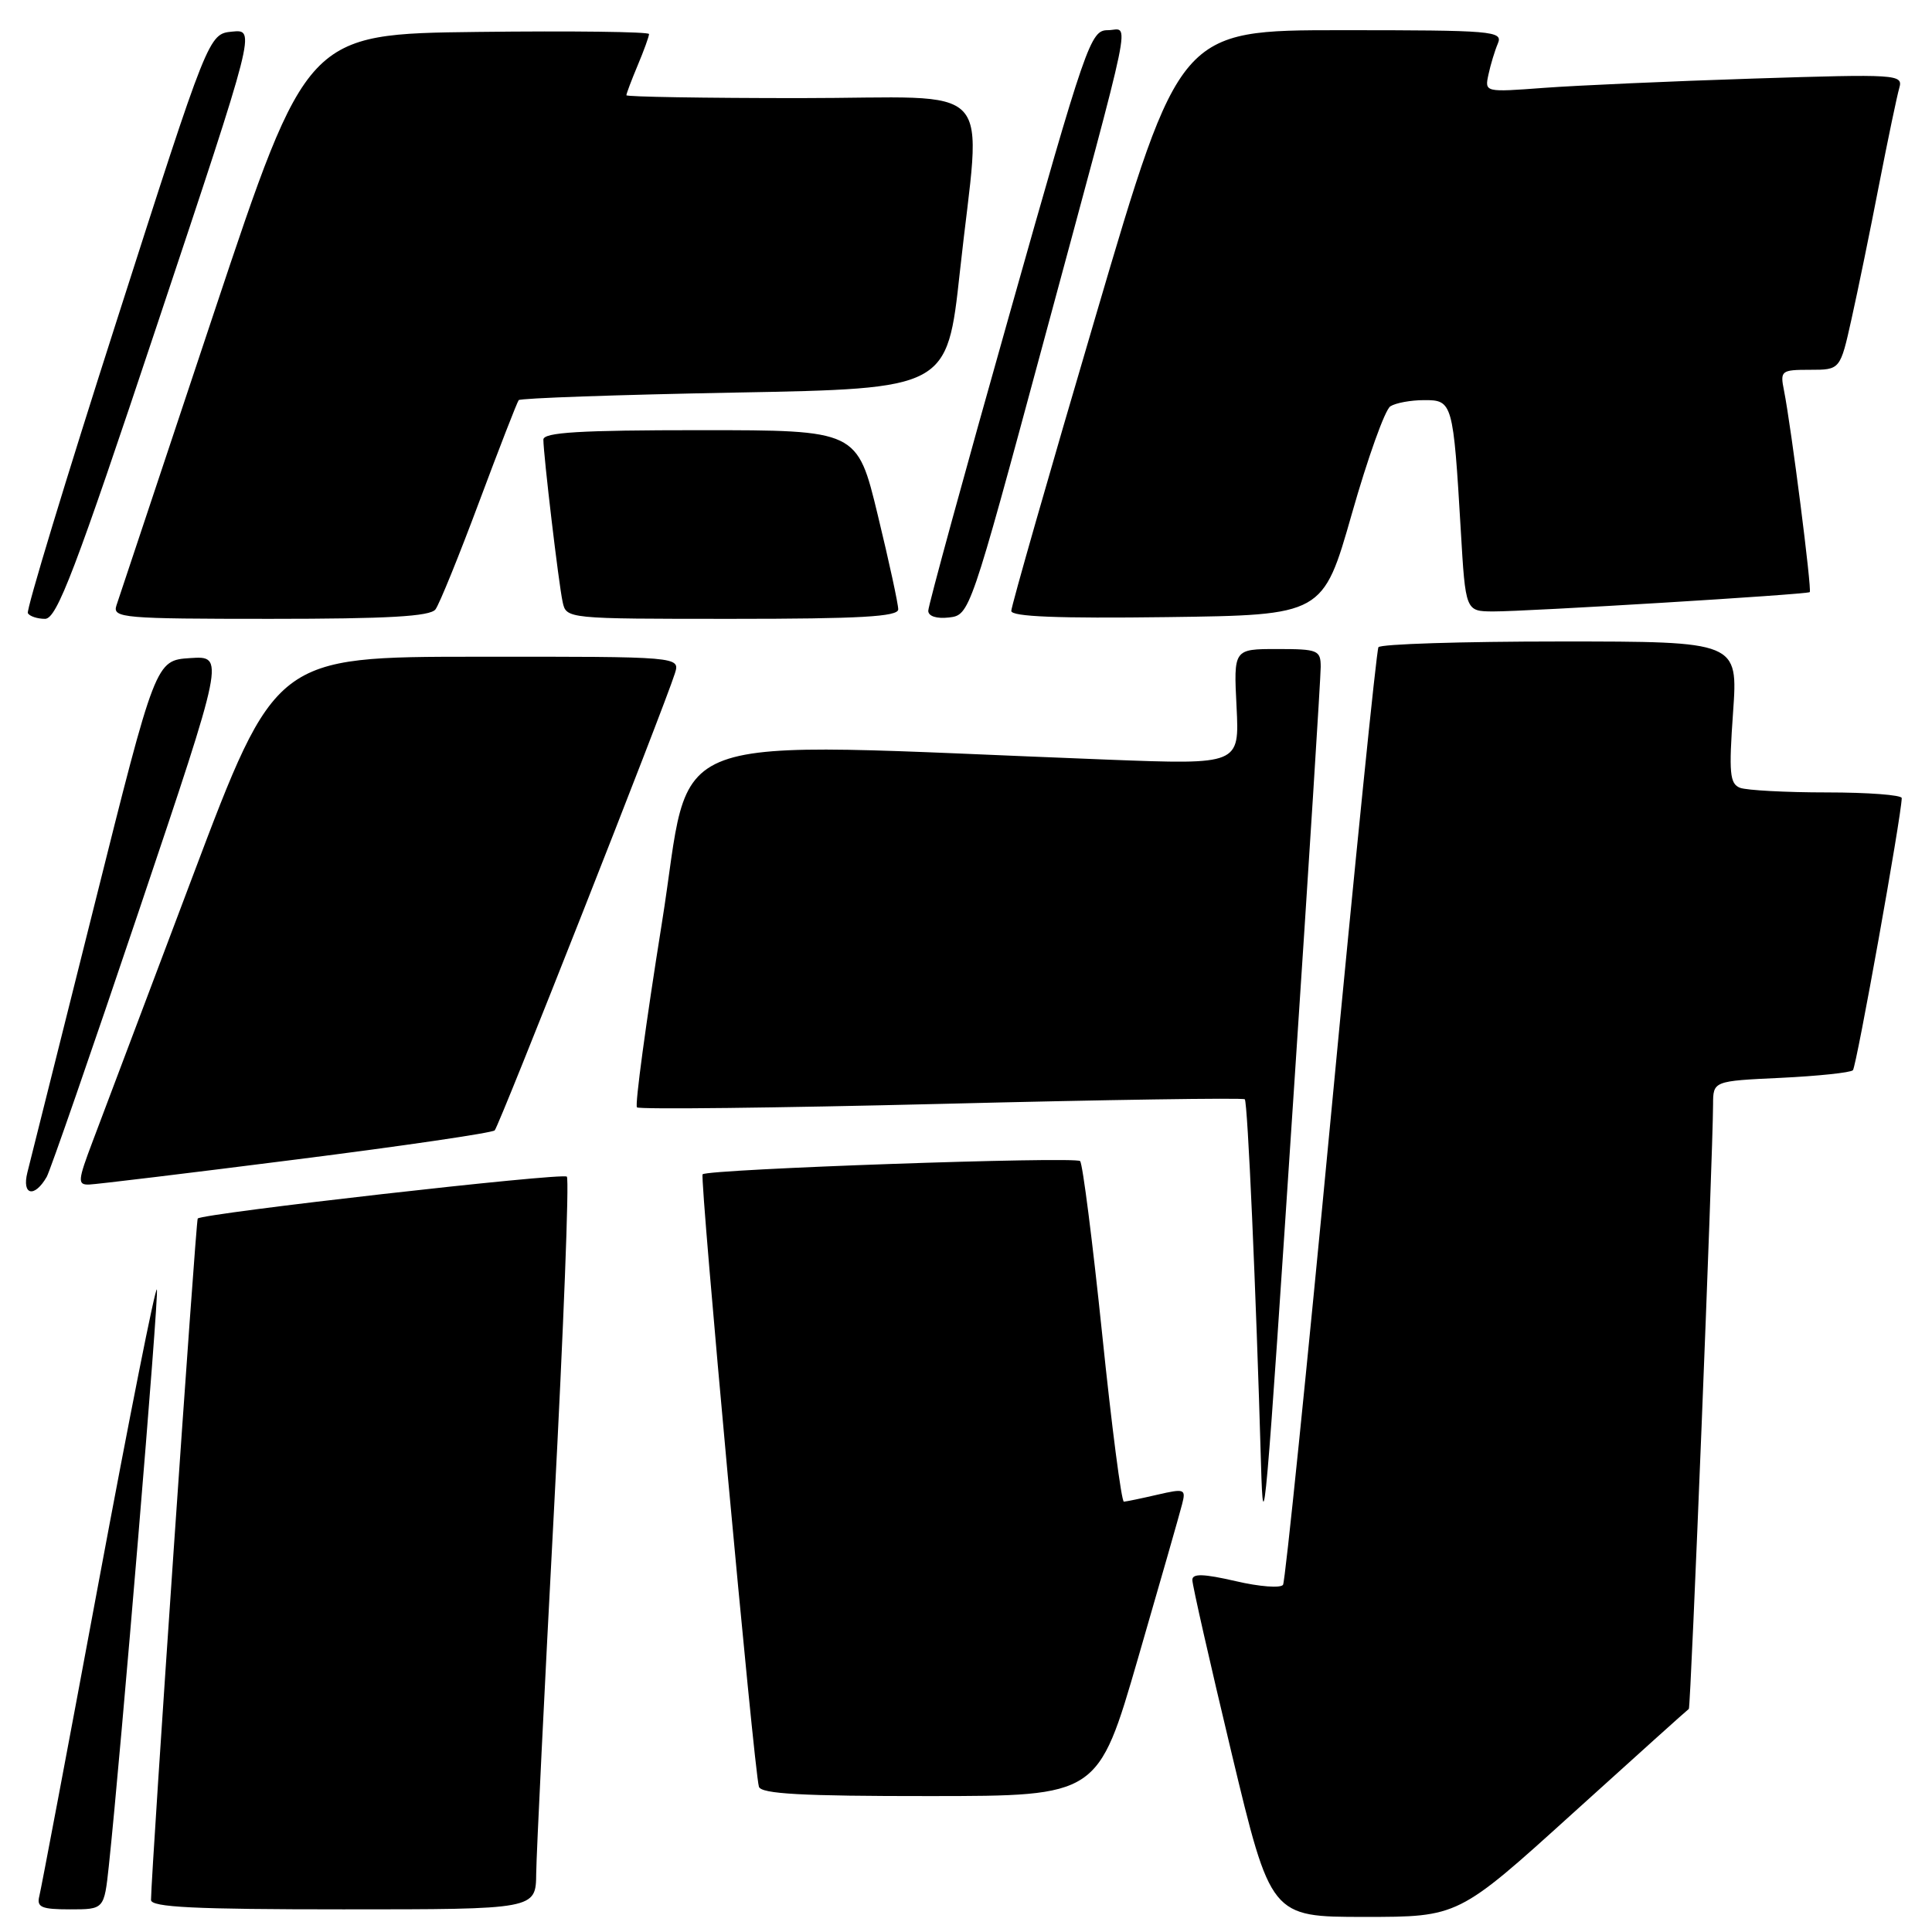 <?xml version="1.0" encoding="UTF-8" standalone="no"?>
<!DOCTYPE svg PUBLIC "-//W3C//DTD SVG 1.1//EN" "http://www.w3.org/Graphics/SVG/1.1/DTD/svg11.dtd" >
<svg xmlns="http://www.w3.org/2000/svg" xmlns:xlink="http://www.w3.org/1999/xlink" version="1.1" viewBox="0 0 256 256">
 <g >
 <path fill="currentColor"
d=" M 208.37 240.30 C 216.69 232.77 223.62 226.53 223.78 226.44 C 224.04 226.29 226.96 153.30 226.99 146.37 C 227.00 143.24 227.00 143.24 235.97 142.82 C 240.91 142.58 245.20 142.13 245.52 141.81 C 245.99 141.34 251.95 108.12 251.99 105.75 C 251.99 105.34 247.54 105.00 242.08 105.00 C 236.63 105.00 231.45 104.72 230.57 104.39 C 229.20 103.86 229.07 102.45 229.64 94.39 C 230.30 85.00 230.30 85.00 206.71 85.00 C 193.73 85.00 182.91 85.34 182.65 85.76 C 182.39 86.17 179.56 114.10 176.36 147.82 C 173.16 181.54 170.30 209.51 170.01 209.99 C 169.72 210.46 166.89 210.25 163.74 209.51 C 159.48 208.53 158.00 208.48 157.99 209.34 C 157.98 209.98 160.32 220.29 163.18 232.25 C 168.39 254.00 168.39 254.00 180.81 254.00 C 193.24 254.00 193.24 254.00 208.37 240.30 Z  M 14.42 247.25 C 16.02 232.25 21.07 171.70 20.79 170.87 C 20.61 170.34 17.14 187.82 13.06 209.71 C 8.99 231.59 5.45 250.29 5.21 251.25 C 4.84 252.72 5.48 253.00 9.29 253.00 C 13.80 253.00 13.80 253.00 14.42 247.25 Z  M 71.05 248.25 C 71.08 245.64 72.14 223.93 73.41 200.00 C 74.67 176.07 75.44 156.23 75.11 155.91 C 74.54 155.36 26.90 160.77 26.20 161.46 C 25.95 161.72 20.05 247.71 20.01 251.75 C 20.00 252.72 25.76 253.00 45.50 253.00 C 71.00 253.00 71.00 253.00 71.05 248.25 Z  M 150.79 219.74 C 153.70 209.71 156.33 200.53 156.63 199.33 C 157.16 197.29 156.98 197.22 153.34 198.06 C 151.23 198.55 149.24 198.96 148.92 198.98 C 148.60 198.99 147.30 188.99 146.04 176.75 C 144.77 164.51 143.46 154.21 143.12 153.85 C 142.50 153.21 93.86 154.91 93.10 155.60 C 92.69 155.98 99.91 234.59 100.56 236.75 C 100.85 237.70 106.25 238.00 123.22 237.99 C 145.50 237.98 145.50 237.98 150.79 219.74 Z  M 171.50 143.63 C 173.43 114.56 175.00 89.69 175.00 88.38 C 175.00 86.15 174.64 86.00 169.23 86.00 C 163.46 86.00 163.46 86.00 163.85 93.66 C 164.23 101.32 164.23 101.32 146.87 100.66 C 85.63 98.31 91.94 95.99 87.68 122.45 C 85.59 135.52 84.11 146.44 84.40 146.73 C 84.69 147.02 102.83 146.81 124.71 146.27 C 146.60 145.72 164.70 145.45 164.94 145.66 C 165.32 145.99 166.43 170.95 167.09 194.00 C 167.40 204.85 167.65 201.98 171.50 143.63 Z  M 6.19 155.94 C 6.64 155.15 12.14 139.29 18.40 120.70 C 29.78 86.90 29.78 86.90 25.20 87.20 C 20.62 87.50 20.62 87.50 12.49 120.00 C 8.01 137.88 4.03 153.78 3.63 155.35 C 2.87 158.38 4.56 158.77 6.19 155.94 Z  M 39.23 153.64 C 53.38 151.85 65.23 150.11 65.55 149.78 C 66.14 149.20 88.00 93.75 89.42 89.25 C 90.13 87.00 90.13 87.00 63.32 87.02 C 36.50 87.03 36.50 87.03 25.50 116.19 C 19.45 132.23 13.51 147.98 12.30 151.18 C 10.30 156.46 10.25 157.00 11.80 156.96 C 12.73 156.93 25.08 155.44 39.23 153.64 Z  M 20.85 42.94 C 33.88 3.88 33.88 3.88 30.76 4.19 C 27.64 4.50 27.64 4.50 15.46 42.50 C 8.75 63.40 3.46 80.84 3.69 81.25 C 3.93 81.66 4.95 82.00 5.97 82.00 C 7.53 82.00 9.95 75.65 20.85 42.94 Z  M 57.70 80.75 C 58.22 80.06 60.82 73.65 63.49 66.50 C 66.16 59.35 68.52 53.29 68.73 53.02 C 68.94 52.76 81.80 52.31 97.31 52.02 C 125.50 51.50 125.50 51.50 127.19 36.00 C 130.00 10.12 132.66 13.00 106.00 13.00 C 93.35 13.00 83.00 12.83 83.00 12.62 C 83.00 12.41 83.67 10.63 84.50 8.65 C 85.33 6.68 86.00 4.82 86.00 4.51 C 86.00 4.21 75.80 4.08 63.33 4.23 C 40.67 4.50 40.67 4.50 28.33 41.50 C 21.54 61.85 15.73 79.29 15.42 80.25 C 14.90 81.88 16.32 82.00 35.81 82.00 C 51.40 82.00 57.00 81.68 57.70 80.75 Z  M 119.02 80.75 C 119.03 80.06 117.81 74.44 116.31 68.25 C 113.59 57.00 113.59 57.00 92.79 57.00 C 76.82 57.00 72.00 57.29 72.00 58.25 C 72.01 60.30 74.02 77.32 74.55 79.75 C 75.04 82.00 75.04 82.00 97.02 82.00 C 113.93 82.00 119.00 81.71 119.02 80.75 Z  M 138.22 45.50 C 150.55 -0.19 149.69 4.00 146.78 4.00 C 144.50 4.00 143.93 5.63 133.70 41.86 C 127.81 62.68 123.00 80.26 123.00 80.93 C 123.00 81.65 124.09 82.01 125.75 81.82 C 128.48 81.50 128.56 81.29 138.22 45.50 Z  M 179.13 68.07 C 181.23 60.69 183.52 54.28 184.23 53.84 C 184.93 53.39 186.94 53.02 188.70 53.02 C 192.47 53.00 192.56 53.31 193.56 70.25 C 194.19 81.00 194.19 81.00 197.85 81.02 C 202.33 81.03 239.38 78.78 239.80 78.46 C 240.11 78.22 237.35 56.59 236.39 51.75 C 235.86 49.12 236.01 49.00 239.84 49.00 C 243.84 49.00 243.84 49.00 245.34 42.25 C 246.17 38.54 247.81 30.55 248.98 24.50 C 250.16 18.45 251.37 12.66 251.67 11.64 C 252.18 9.85 251.41 9.80 232.35 10.41 C 221.43 10.76 208.95 11.32 204.61 11.64 C 196.72 12.23 196.72 12.23 197.23 9.87 C 197.51 8.56 198.07 6.71 198.48 5.75 C 199.17 4.11 197.81 4.00 177.77 4.00 C 156.33 4.00 156.33 4.00 145.17 41.93 C 139.02 62.78 134.00 80.34 134.00 80.95 C 134.00 81.71 140.19 81.96 154.65 81.77 C 175.30 81.50 175.30 81.50 179.13 68.07 Z "/>
</g>
</svg>